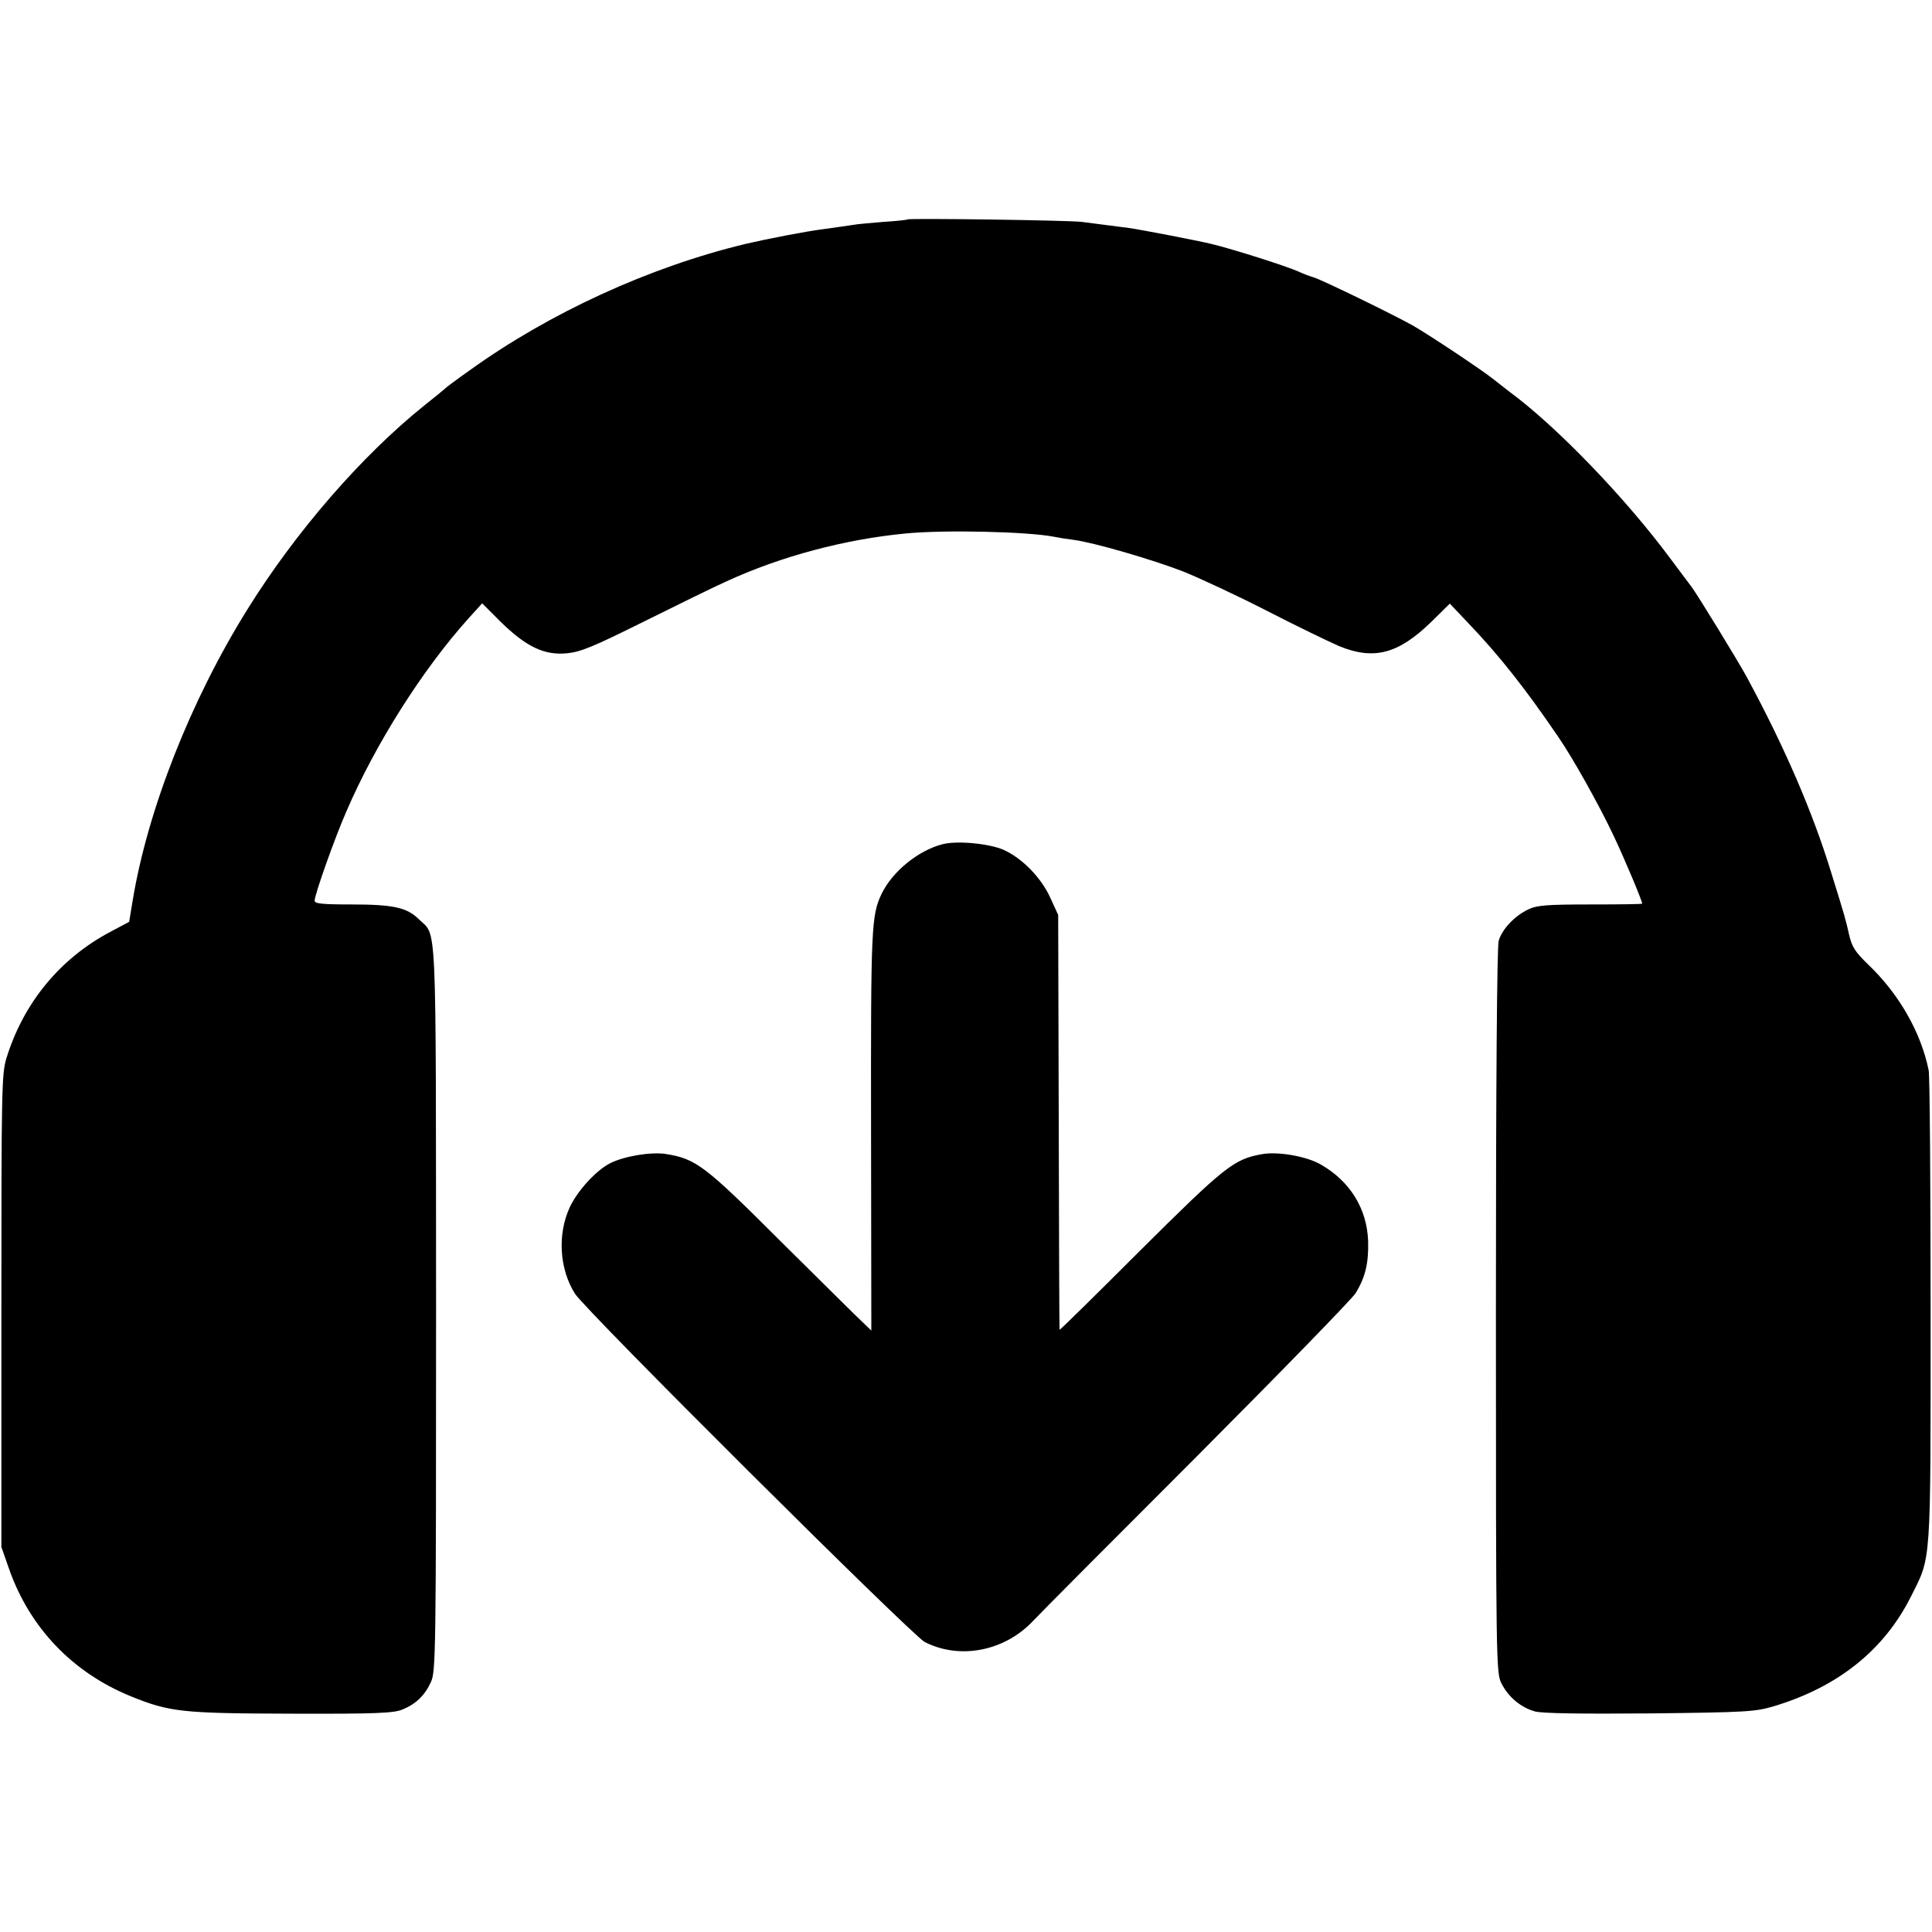 <?xml version="1.0" standalone="no"?>
<!DOCTYPE svg PUBLIC "-//W3C//DTD SVG 20010904//EN"
 "http://www.w3.org/TR/2001/REC-SVG-20010904/DTD/svg10.dtd">
<svg version="1.0" xmlns="http://www.w3.org/2000/svg"
 width="700pt" height="700pt" viewBox="0 0 700 700"
 preserveAspectRatio="xMidYMid meet">
<g transform="translate(0,700) scale(0.1,-0.1)"
fill="#000000" stroke="none">
<path d="M3288 6205 c-2 -2 -41 -6 -88 -9 -47 -4 -96 -8 -110 -11 -14 -2 -61
-9 -105 -15 -65 -8 -208 -36 -285 -54 -348 -84 -710 -250 -1000 -459 -47 -33
-87 -63 -90 -67 -3 -3 -36 -30 -75 -61 -224 -180 -464 -456 -638 -736 -206
-330 -363 -729 -417 -1060 l-12 -73 -66 -35 c-184 -97 -317 -258 -379 -460
-17 -56 -18 -116 -18 -915 l0 -855 28 -80 c75 -213 230 -375 441 -461 141 -57
183 -62 584 -63 306 -1 369 2 400 15 49 20 81 51 103 99 18 38 19 96 19 1355
-1 1452 4 1344 -63 1410 -43 42 -92 53 -244 53 -109 0 -133 3 -133 14 0 21 72
225 115 323 105 244 275 513 443 700 l49 54 67 -67 c92 -90 158 -122 240 -114
51 5 96 24 281 116 121 60 255 126 298 145 198 91 429 152 647 173 141 14 445
7 540 -12 14 -3 45 -8 70 -11 75 -10 284 -71 398 -115 59 -24 195 -87 302
-142 107 -55 225 -112 262 -128 126 -52 215 -28 334 88 l67 66 71 -75 c107
-112 203 -233 322 -408 52 -75 149 -249 199 -355 41 -86 105 -239 105 -249 0
-2 -85 -3 -188 -3 -158 0 -194 -3 -225 -18 -50 -24 -95 -72 -107 -114 -6 -23
-10 -510 -10 -1344 0 -1275 1 -1309 20 -1346 25 -50 71 -88 122 -102 28 -7
162 -9 417 -7 350 4 381 6 448 26 233 70 400 204 497 398 74 147 71 103 71
1034 0 459 -3 851 -7 872 -28 138 -108 278 -221 385 -45 44 -57 62 -67 105
-13 57 -13 59 -65 226 -67 219 -168 453 -305 707 -30 56 -184 307 -202 330 -5
6 -38 51 -75 100 -162 219 -413 480 -583 605 -18 14 -45 35 -59 46 -38 31
-227 157 -291 194 -71 40 -328 165 -360 175 -14 4 -38 13 -55 21 -48 21 -233
80 -315 100 -49 12 -262 53 -300 58 -25 3 -63 8 -85 11 -22 3 -60 8 -85 11
-48 6 -627 14 -632 9z"/>
<path d="M3414 3941 c-88 -23 -181 -99 -220 -180 -37 -78 -39 -120 -38 -859
l1 -723 -29 28 c-17 15 -149 147 -295 291 -281 281 -311 303 -421 321 -55 8
-151 -8 -202 -34 -51 -26 -119 -101 -146 -160 -45 -98 -37 -223 19 -312 38
-61 1220 -1237 1267 -1262 126 -65 288 -34 391 74 24 26 292 295 595 598 303
304 562 570 576 592 35 58 47 108 45 188 -4 117 -65 217 -172 278 -52 30 -157
48 -214 37 -101 -18 -135 -46 -440 -349 -160 -160 -291 -289 -292 -287 -1 2
-2 341 -3 753 l-2 750 -28 61 c-33 74 -103 145 -170 175 -53 23 -169 34 -222
20z"/>
</g>
</svg>
